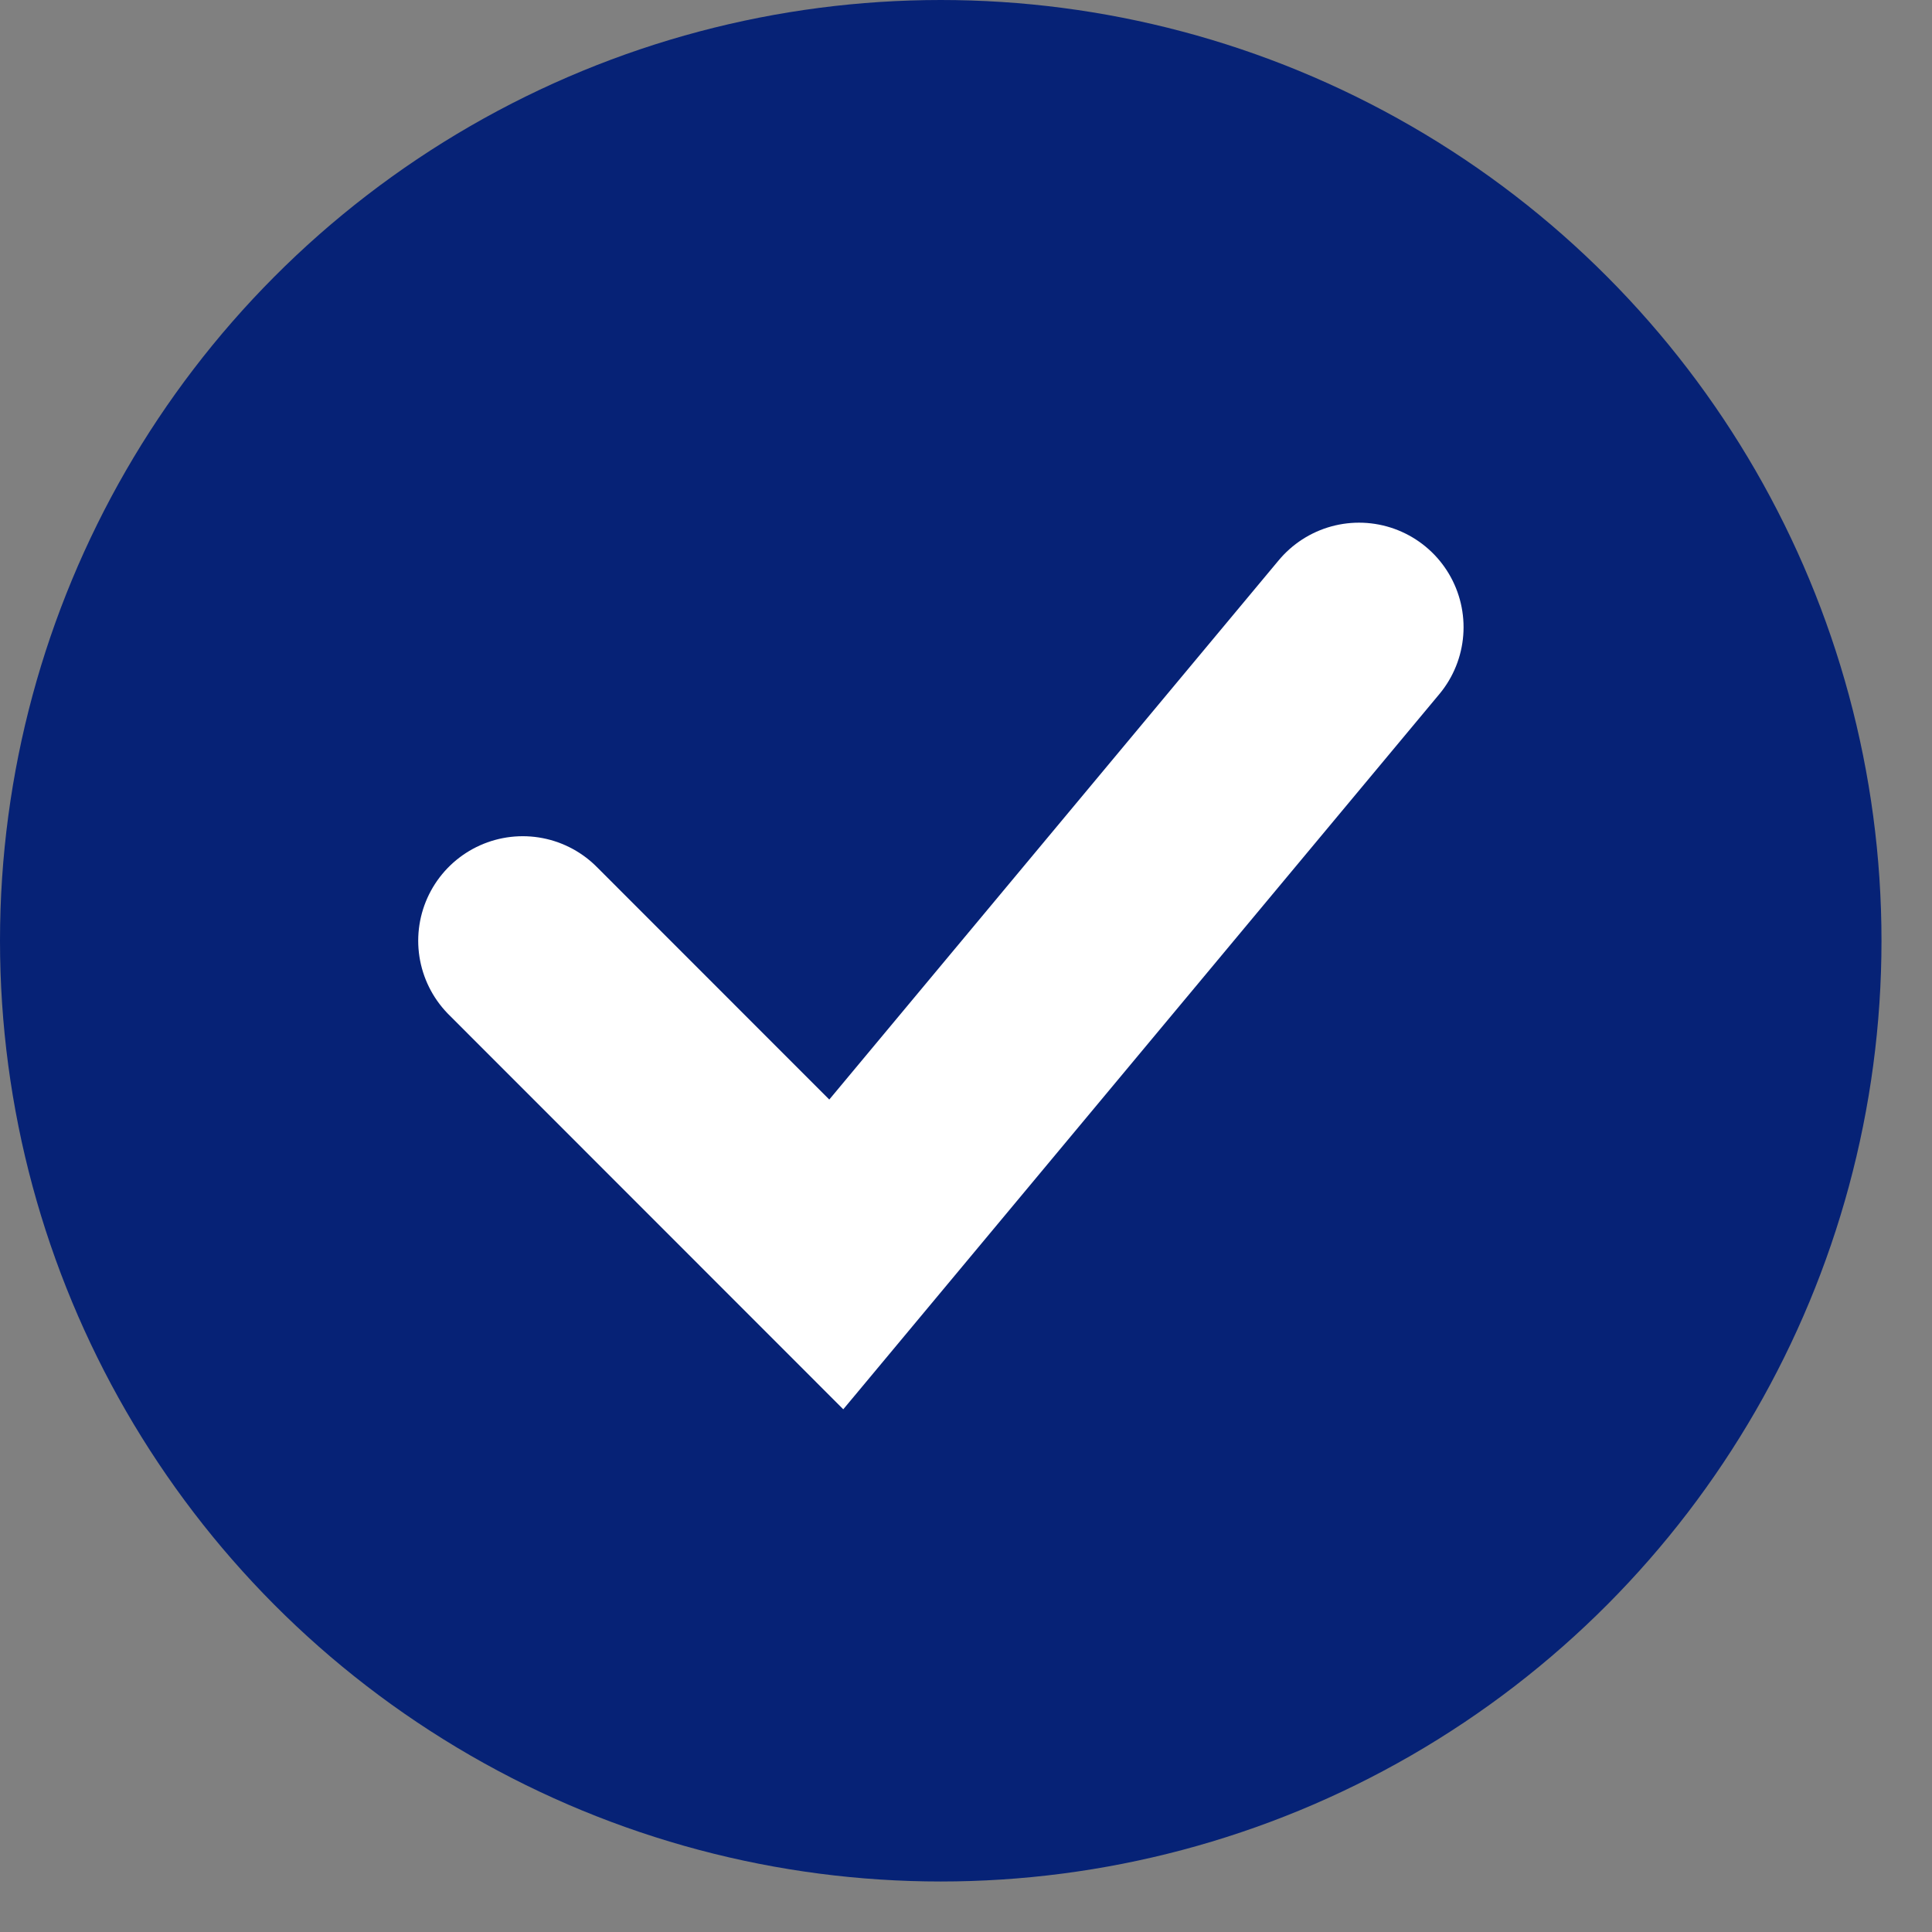 <svg width="14" height="14" viewBox="0 0 14 14" fill="none" xmlns="http://www.w3.org/2000/svg">
<rect x="0" y="0" width="14" height="14" fill="#808080" stroke="none"/>
<circle cx="6.817" cy="6.817" r="6.817" fill="#062276"/>
<path d="M3.788 6.817L6.06 9.09L9.848 4.545" stroke="white" stroke-width="1.515" stroke-linecap="round"/>
</svg>
